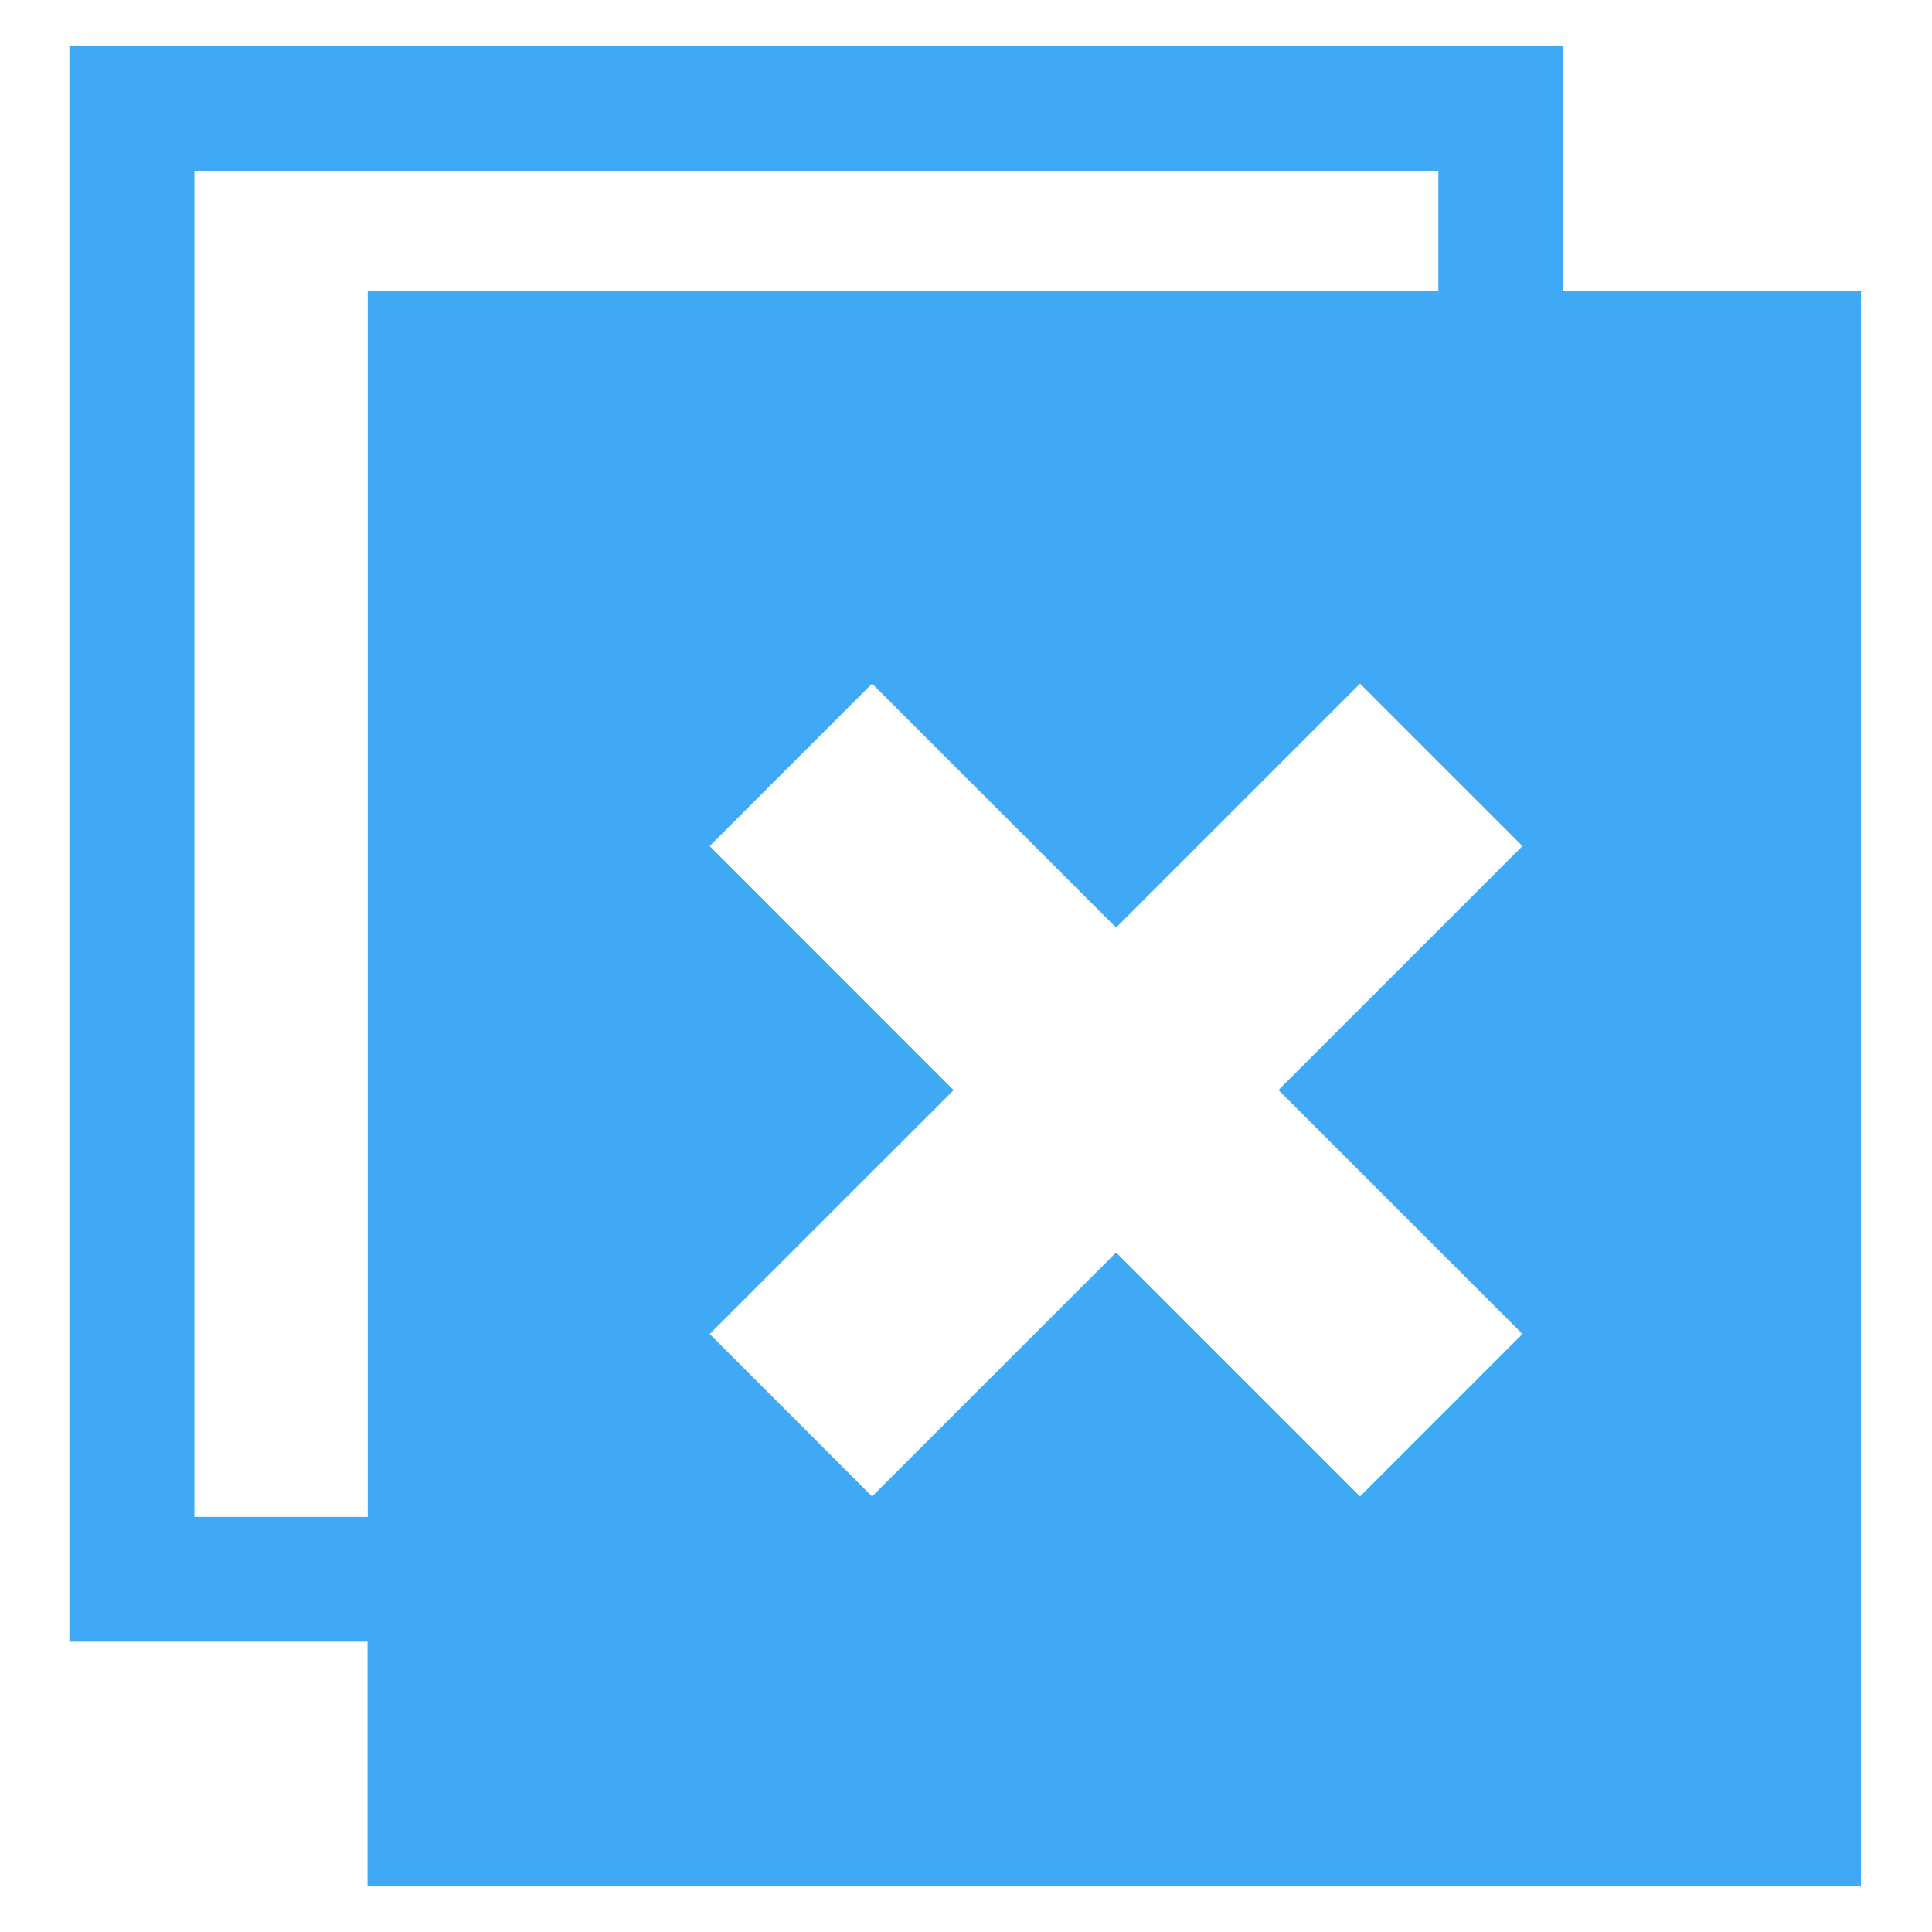<?xml version="1.0" standalone="no"?><!DOCTYPE svg PUBLIC "-//W3C//DTD SVG 1.1//EN" "http://www.w3.org/Graphics/SVG/1.1/DTD/svg11.dtd"><svg t="1562052146735" class="icon" viewBox="0 0 1024 1024" version="1.1" xmlns="http://www.w3.org/2000/svg" p-id="3531" xmlns:xlink="http://www.w3.org/1999/xlink" width="128" height="128"><defs><style type="text/css"></style></defs><path d="M36.769 24.433v845.688h158.019v129.73h791.553V154.163H828.504V24.433H36.769z m468.567 553.367L376.034 448.438l86.199-86.205 129.307 129.303 129.303-129.303 86.199 86.205-129.303 129.301L807.043 707.042l-86.199 86.205L591.541 663.945 462.234 793.248l-86.199-86.205 129.301-129.242zM103.038 90.517h659.321v63.646H194.908v649.814H103.038V90.517z m0 0" p-id="3532" fill="#3fa9f5"></path><path d="M251.727 210.553v734.494h679.684v-734.494H251.727z m253.609 367.247L376.034 448.438l86.199-86.205 129.307 129.303 129.303-129.303 86.199 86.205-129.303 129.301L807.043 707.042l-86.199 86.205L591.541 663.945 462.234 793.248l-86.199-86.205 129.301-129.242z m0 0" p-id="3533" fill="#3fa9f5"></path></svg>
